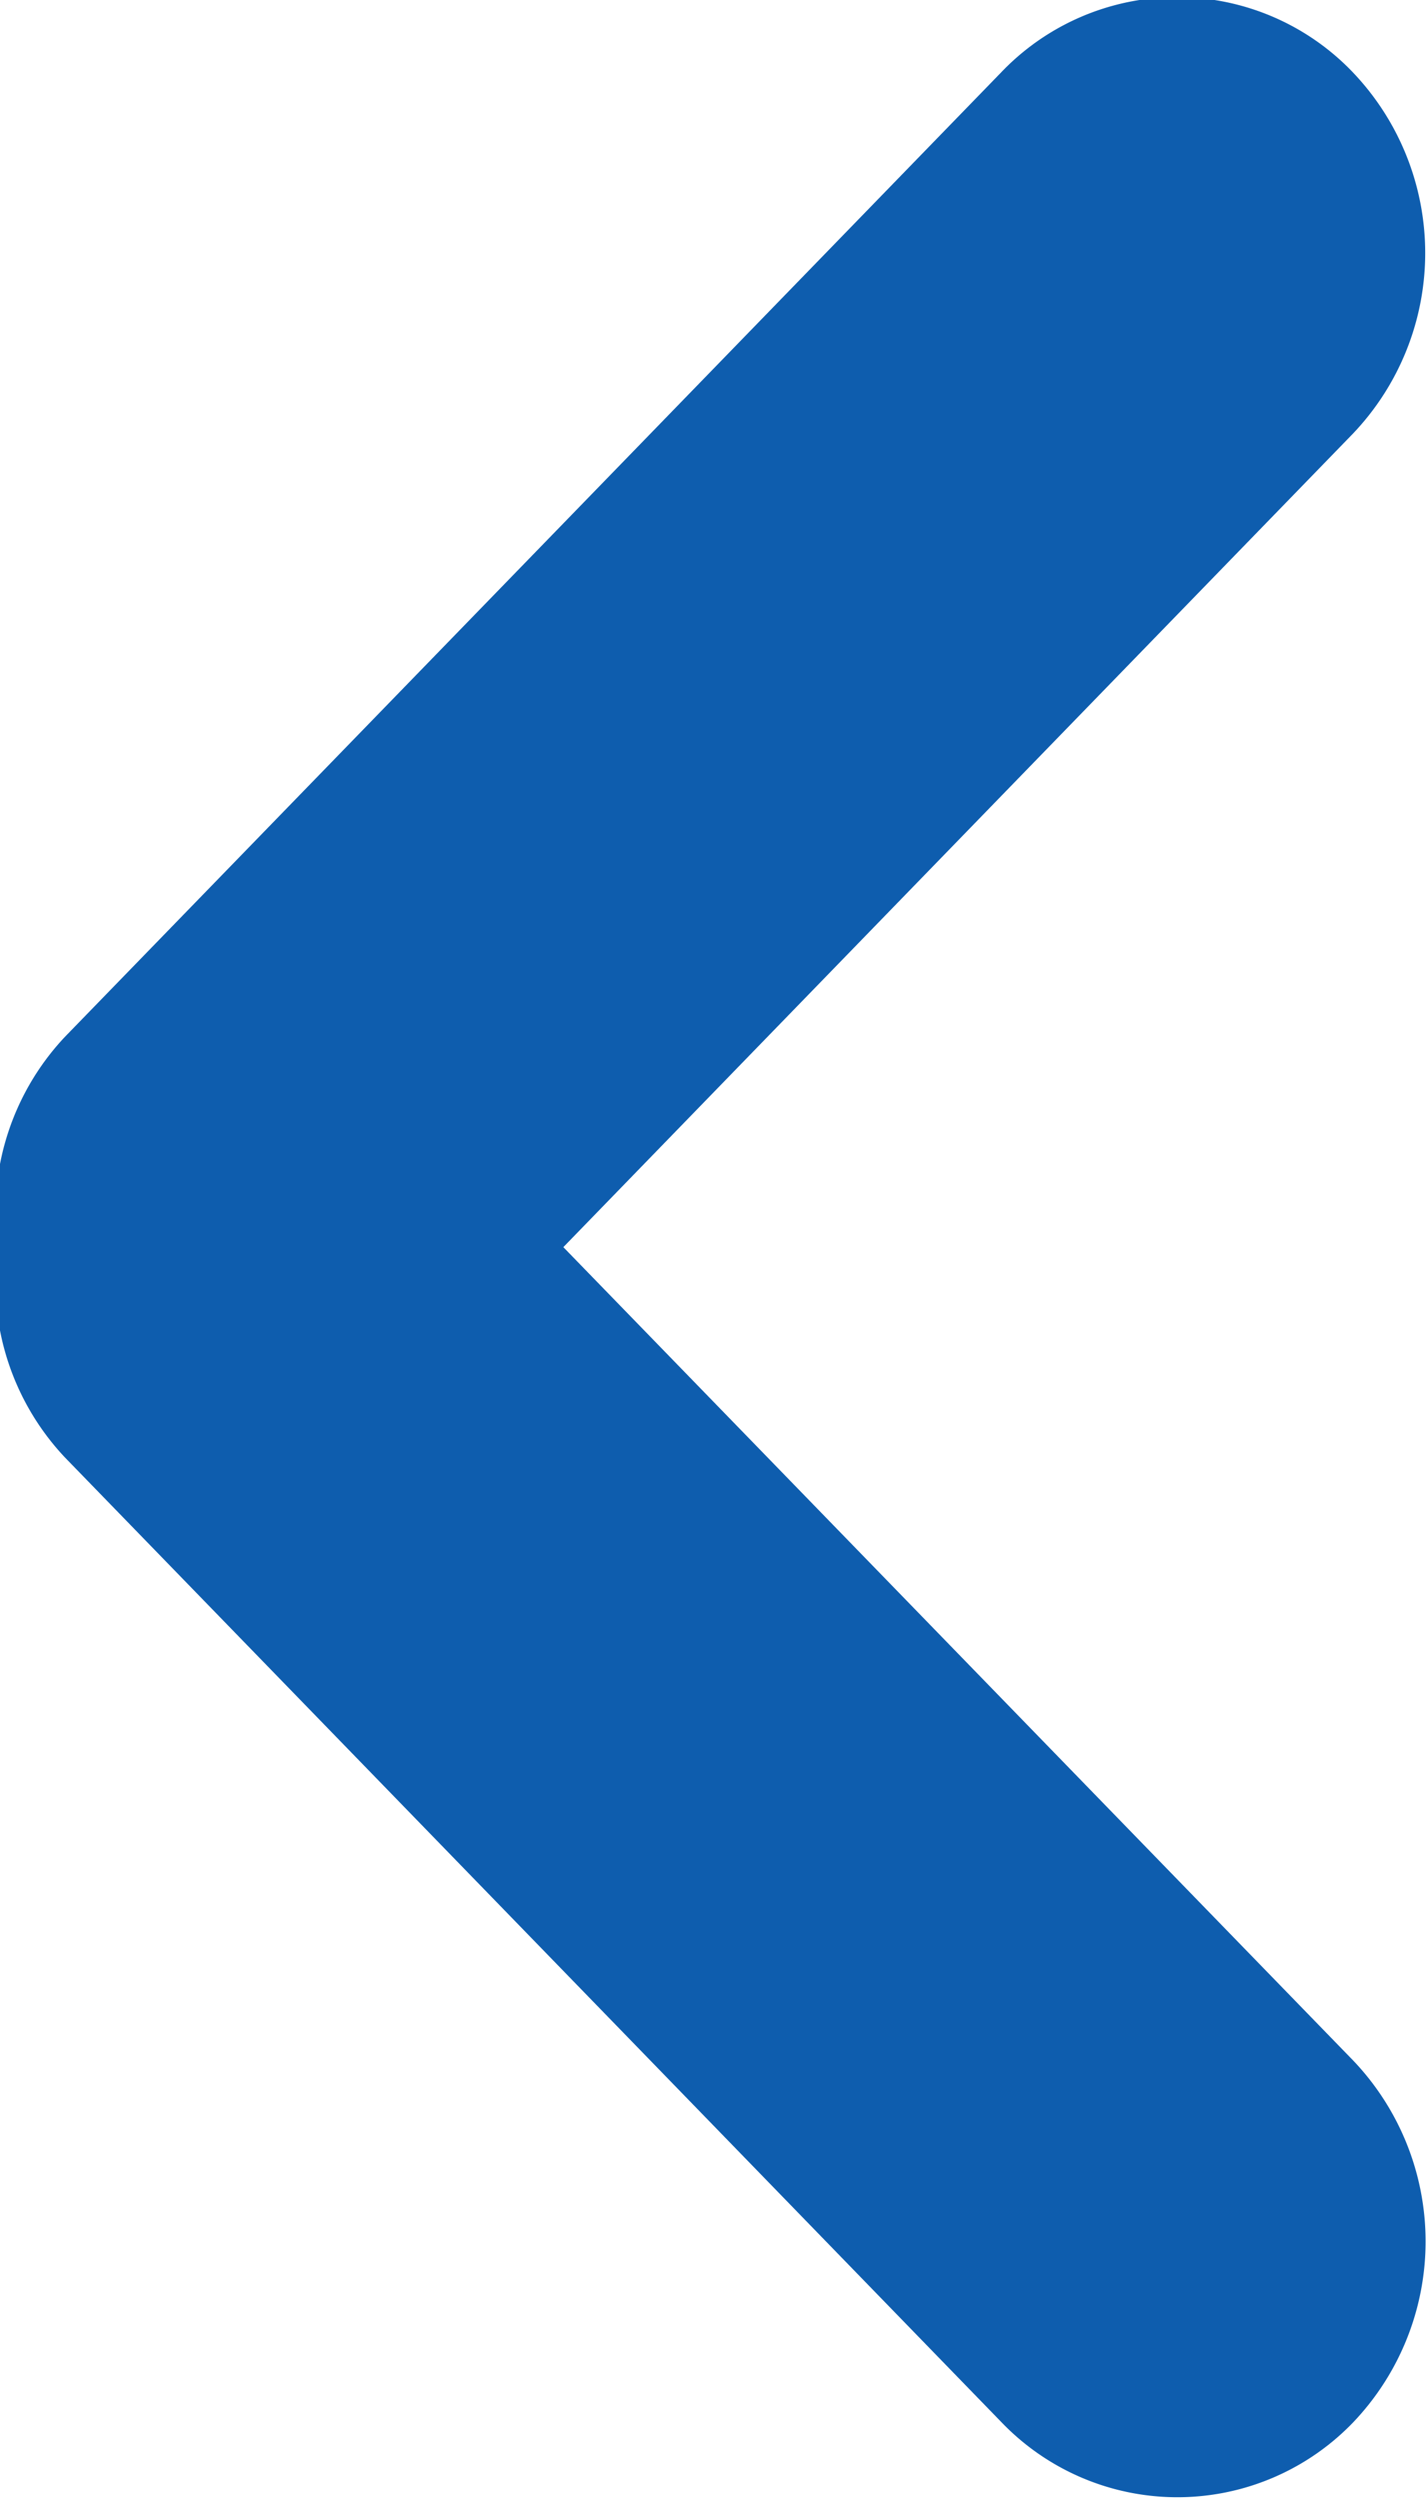 <svg xmlns="http://www.w3.org/2000/svg" width="4" height="7" viewBox="0 0 4 7"><path fill-rule="evenodd" clip-rule="evenodd" fill="#0E5DAE" d="M1.578 3.492l2.211-2.277a.733.733 0 0 0 0-1.013.681.681 0 0 0-.984 0L.182 2.903a.716.716 0 0 0-.188.589.715.715 0 0 0 .188.589l2.624 2.702a.683.683 0 0 0 .984 0 .734.734 0 0 0 0-1.014L1.578 3.492z"/></svg>